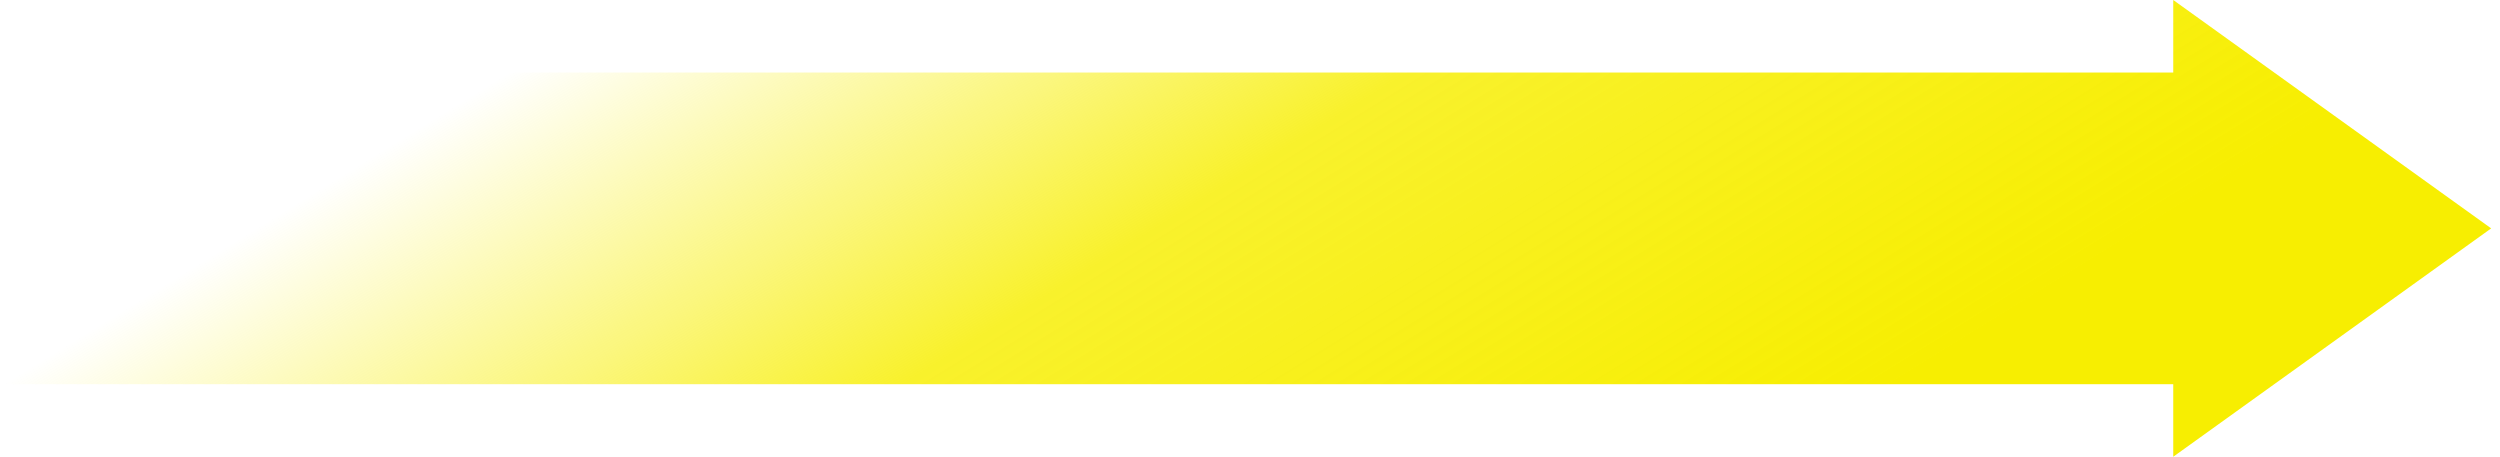 <svg width="279" height="51" viewBox="0 0 279 51" fill="none" xmlns="http://www.w3.org/2000/svg">
<path fill-rule="evenodd" clip-rule="evenodd" d="M0 42.879H242.534V50.973L278.014 25.487L242.534 0V8.094H0V42.879Z" fill="url(#paint0_linear)"/>
<defs>
<linearGradient id="paint0_linear" x1="239.507" y1="25.865" x2="181.225" y2="-68.652" gradientUnits="userSpaceOnUse">
<stop stop-color="#F7EE01"/>
<stop offset="0.526" stop-color="#F7EE01" stop-opacity="0.83"/>
<stop offset="1" stop-color="#F7EE01" stop-opacity="0"/>
</linearGradient>
</defs>
</svg>
